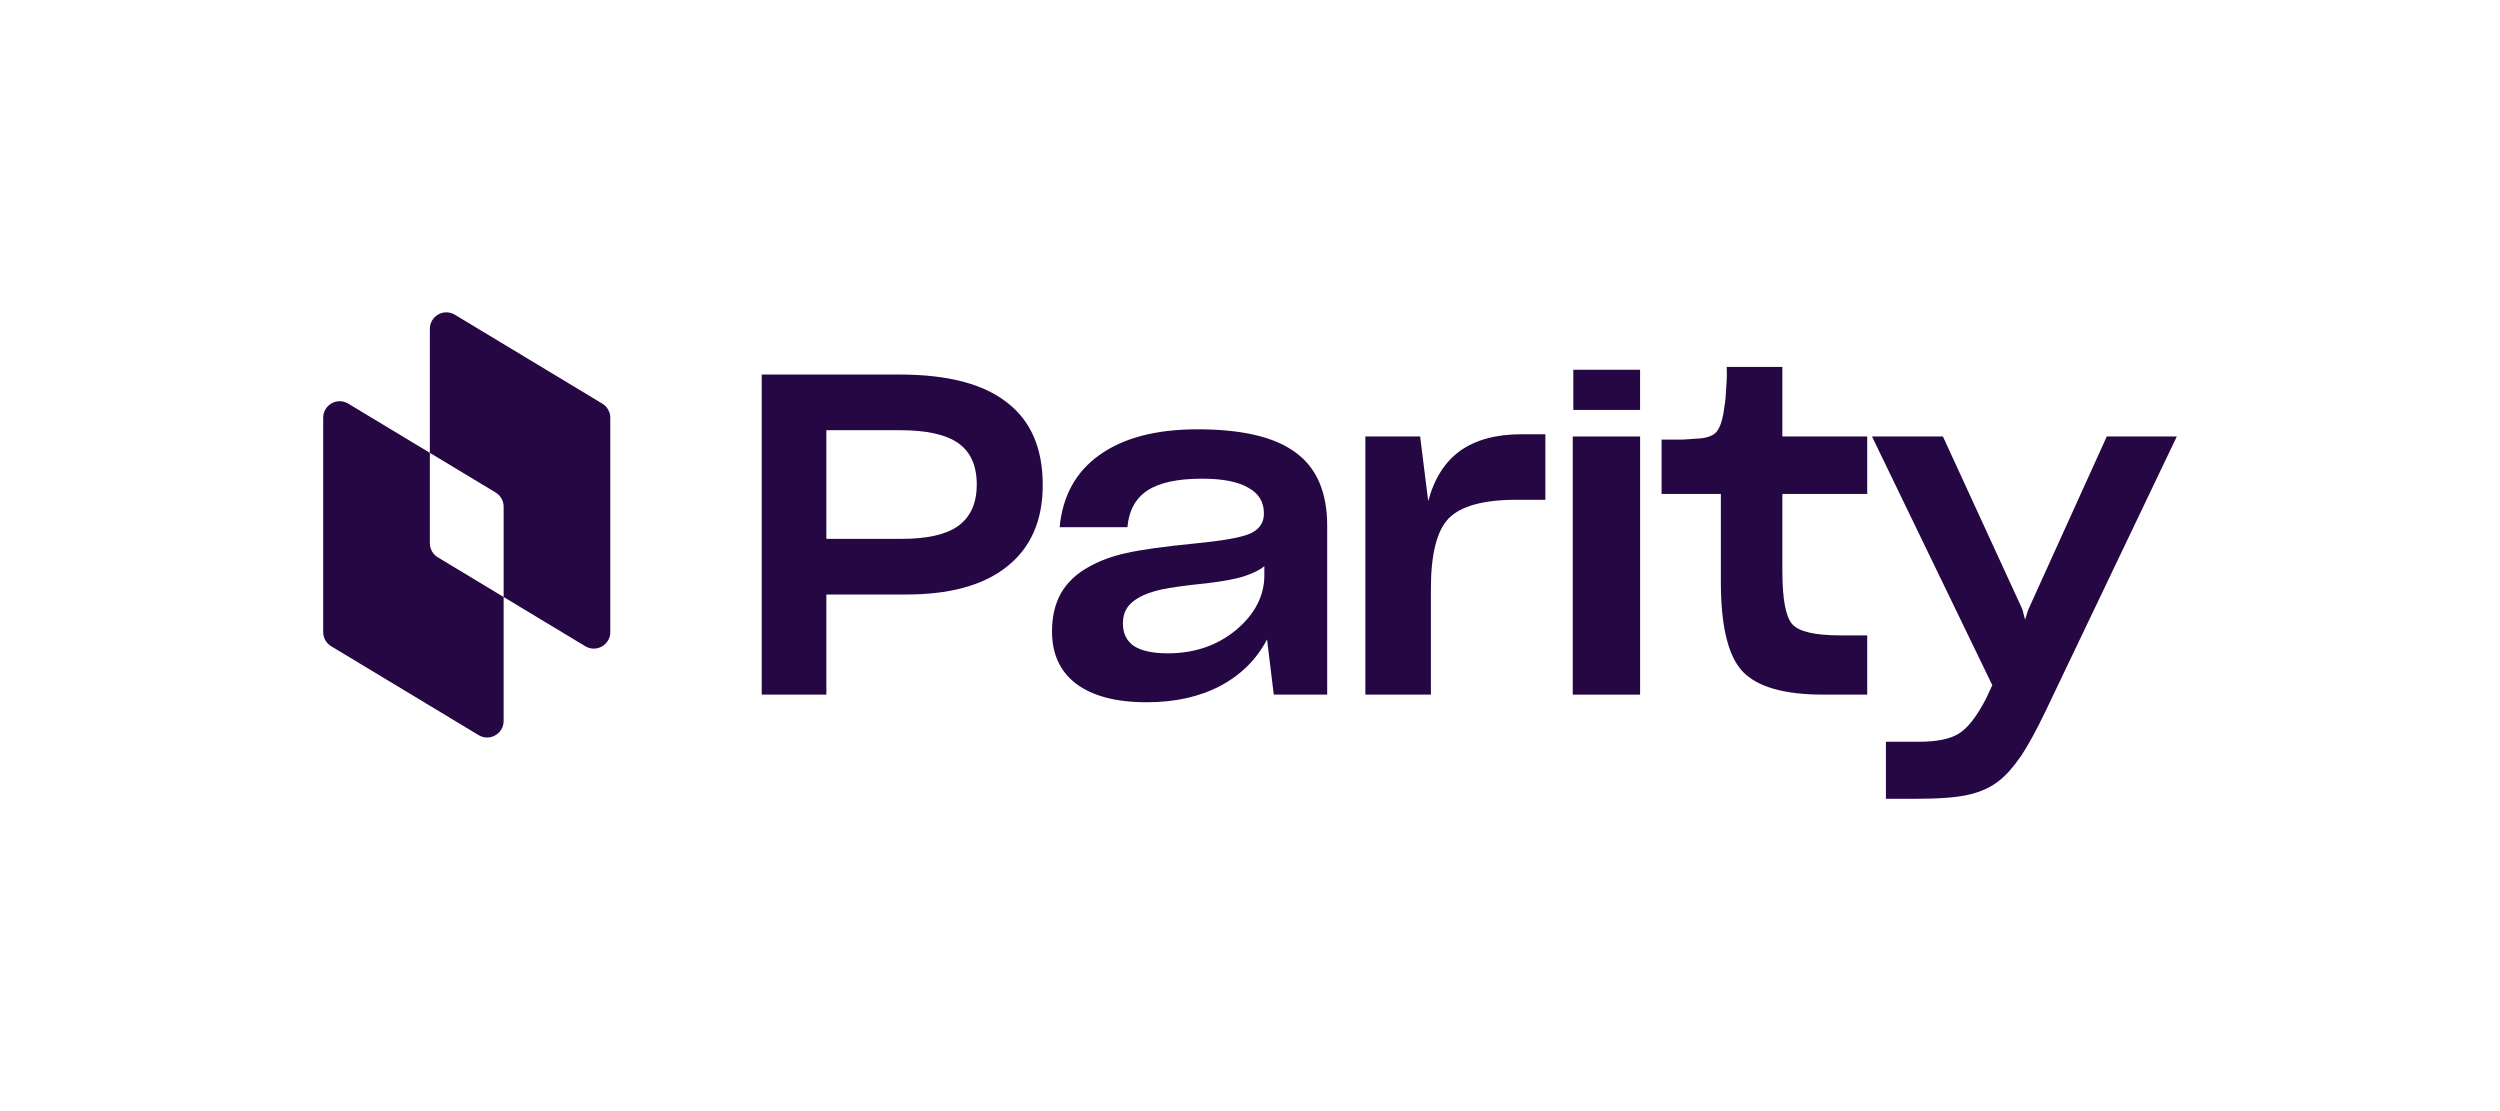 <svg width="900" height="400" viewBox="0 0 900 400" fill="none" xmlns="http://www.w3.org/2000/svg">
<path d="M719.651 281.096C716.635 283.466 712.971 285.136 708.662 286.106C704.46 287.076 698.264 287.561 690.076 287.561H678.924V267.035H690.722C697.187 267.035 701.981 266.066 705.106 264.126C708.338 262.187 711.625 257.985 714.965 251.52L717.227 246.672L673.914 157.136H699.449L728.056 219.358L729.025 223.076L730.157 219.52L758.439 157.136H783.651L736.621 255.561C733.066 262.995 729.995 268.598 727.409 272.369C724.823 276.14 722.237 279.049 719.651 281.096Z" fill="#250843"/>
<path d="M662.496 228.732H672.193V250.066H656.355C642.24 250.066 632.543 247.264 627.264 241.662C622.092 236.059 619.506 225.339 619.506 209.5V177.823H598.173V158.268C601.513 158.268 603.991 158.268 605.607 158.268C607.223 158.16 608.786 158.052 610.294 157.945C614.065 157.837 616.597 157.029 617.89 155.52C619.291 153.904 620.26 150.833 620.799 146.308C621.122 144.477 621.338 142.214 621.446 139.52C621.661 136.719 621.715 134.241 621.607 132.086H641.648V157.136H672.193V177.823H641.648V205.46C641.648 215.588 642.833 221.998 645.203 224.692C647.574 227.386 653.338 228.732 662.496 228.732Z" fill="#250843"/>
<path d="M590.436 157.136V250.066H566.193V157.136H590.436Z" fill="#250843"/>
<path d="M515.125 211.925V250.066H491.529V157.137H511.246L514.156 180.409C516.31 172.329 520.135 166.295 525.63 162.308C531.233 158.322 538.614 156.329 547.772 156.329H556.337V179.925H545.832C534.088 179.925 526.007 182.133 521.59 186.551C517.28 190.968 515.125 199.426 515.125 211.925Z" fill="#250843"/>
<path d="M477.791 250.065H458.559L456.135 230.187C452.364 237.406 446.707 243.008 439.165 246.995C431.731 250.874 422.95 252.813 412.822 252.813C401.832 252.813 393.374 250.604 387.448 246.187C381.63 241.769 378.721 235.466 378.721 227.278C378.721 221.998 379.798 217.419 381.953 213.54C384.216 209.661 387.502 206.537 391.812 204.166C395.798 201.904 400.27 200.234 405.226 199.156C410.182 197.971 418.64 196.786 430.6 195.601C440.512 194.631 447.031 193.446 450.155 192.045C453.387 190.537 455.004 188.166 455.004 184.934V184.773C455.004 180.678 453.118 177.608 449.347 175.56C445.684 173.406 440.135 172.328 432.701 172.328C423.973 172.328 417.455 173.729 413.145 176.53C408.835 179.331 406.411 183.749 405.872 189.783H381.468C382.546 178.469 387.34 169.796 395.852 163.762C404.472 157.621 416.216 154.55 431.084 154.55C447.246 154.55 459.044 157.352 466.478 162.954C474.02 168.449 477.791 177.23 477.791 189.298V250.065ZM420.418 235.197C430.007 235.197 438.195 232.395 444.983 226.793C451.771 221.082 455.165 214.51 455.165 207.076V203.843C453.441 205.244 450.909 206.483 447.569 207.56C444.337 208.53 439.919 209.338 434.317 209.985C426.882 210.739 421.441 211.493 417.993 212.247C414.653 213.001 411.96 213.971 409.913 215.156C407.866 216.342 406.411 217.688 405.549 219.197C404.687 220.597 404.256 222.321 404.256 224.369V224.53C404.256 228.086 405.603 230.779 408.296 232.611C410.99 234.335 415.03 235.197 420.418 235.197Z" fill="#250843"/>
<path d="M375.39 174.591C375.39 187.412 371.08 197.217 362.46 204.005C353.948 210.793 341.612 214.133 325.45 214.025H297.491V250.065H274.218V134.833H323.834C341.073 134.833 353.948 138.173 362.46 144.853C371.08 151.426 375.39 161.338 375.39 174.591ZM351.632 174.429C351.632 167.641 349.423 162.685 345.006 159.56C340.588 156.436 333.585 154.873 323.996 154.873H297.491V193.985H324.642C333.908 193.985 340.696 192.422 345.006 189.298C349.423 186.065 351.632 181.109 351.632 174.429Z" fill="#250843"/>
<rect x="566.39" y="133.11" width="24.043" height="14.466" fill="#250843"/>
<path fill-rule="evenodd" clip-rule="evenodd" d="M154.746 118.388C154.746 113.766 159.794 110.915 163.752 113.302L216.832 145.304C218.614 146.379 219.704 148.309 219.704 150.391V227.558C219.704 232.18 214.657 235.03 210.698 232.644L181.306 214.922V259.557C181.306 264.179 176.258 267.03 172.3 264.643L119.22 232.64C117.438 231.565 116.348 229.636 116.348 227.554V150.387C116.348 145.765 121.395 142.914 125.353 145.301L154.746 163.023V118.388ZM154.746 163.023L178.433 177.304C180.216 178.379 181.306 180.308 181.306 182.39V214.922L157.619 200.641C155.836 199.566 154.746 197.636 154.746 195.555V163.023Z" fill="#250843"/>
</svg>
